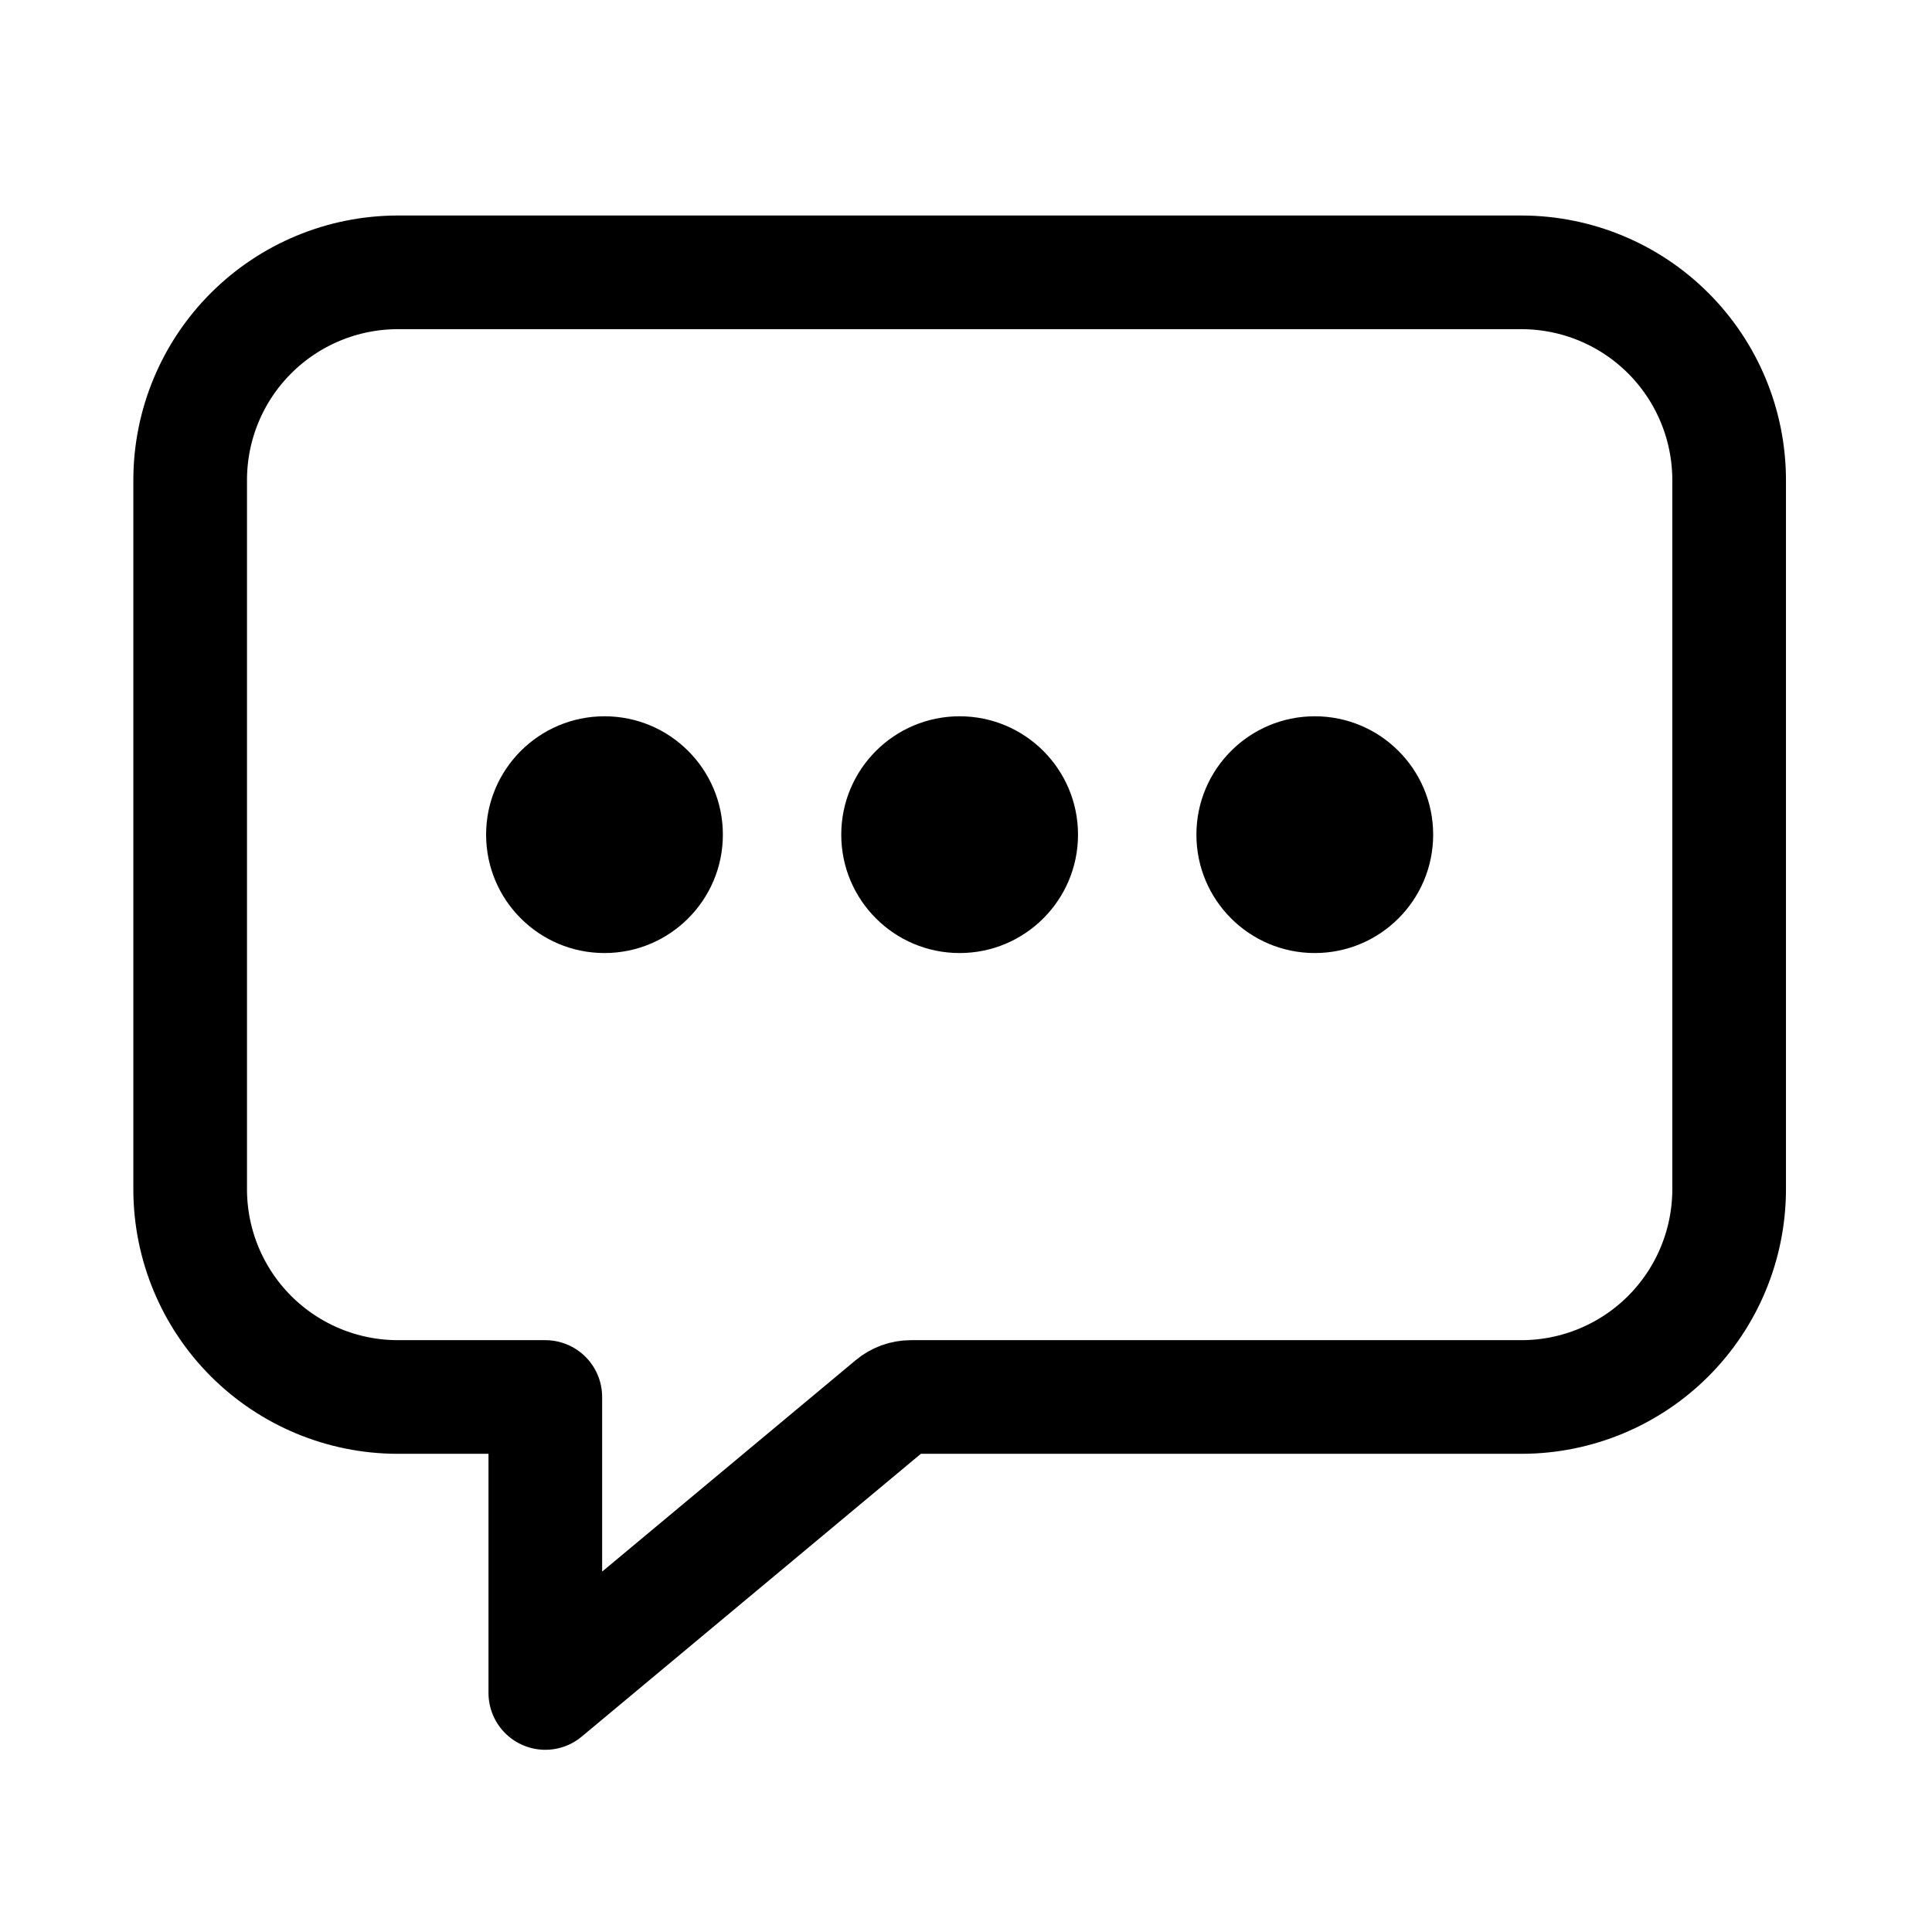 <svg width="51" height="51" viewBox="0 0 51 51" fill="none" xmlns="http://www.w3.org/2000/svg">
<path d="M40.176 7.189H10.488C9.039 7.194 7.651 7.771 6.626 8.796C5.601 9.82 5.024 11.209 5.02 12.658V31.408C5.024 32.857 5.601 34.246 6.626 35.271C7.651 36.295 9.039 36.873 10.488 36.877H14.395V44.69L23.547 37.059C23.687 36.941 23.865 36.877 24.048 36.877H40.176C41.625 36.873 43.014 36.295 44.038 35.271C45.063 34.246 45.64 32.857 45.645 31.408V12.658C45.64 11.209 45.063 9.82 44.038 8.796C43.014 7.771 41.625 7.194 40.176 7.189V7.189Z" stroke="black" stroke-width="3" stroke-linejoin="round"/>
<path d="M15.957 25.158C17.683 25.158 19.082 23.759 19.082 22.033C19.082 20.307 17.683 18.908 15.957 18.908C14.231 18.908 12.832 20.307 12.832 22.033C12.832 23.759 14.231 25.158 15.957 25.158Z" fill="black"/>
<path d="M25.332 25.158C27.058 25.158 28.457 23.759 28.457 22.033C28.457 20.307 27.058 18.908 25.332 18.908C23.606 18.908 22.207 20.307 22.207 22.033C22.207 23.759 23.606 25.158 25.332 25.158Z" fill="black"/>
<path d="M34.707 25.158C36.433 25.158 37.832 23.759 37.832 22.033C37.832 20.307 36.433 18.908 34.707 18.908C32.981 18.908 31.582 20.307 31.582 22.033C31.582 23.759 32.981 25.158 34.707 25.158Z" fill="black"/>
</svg>
